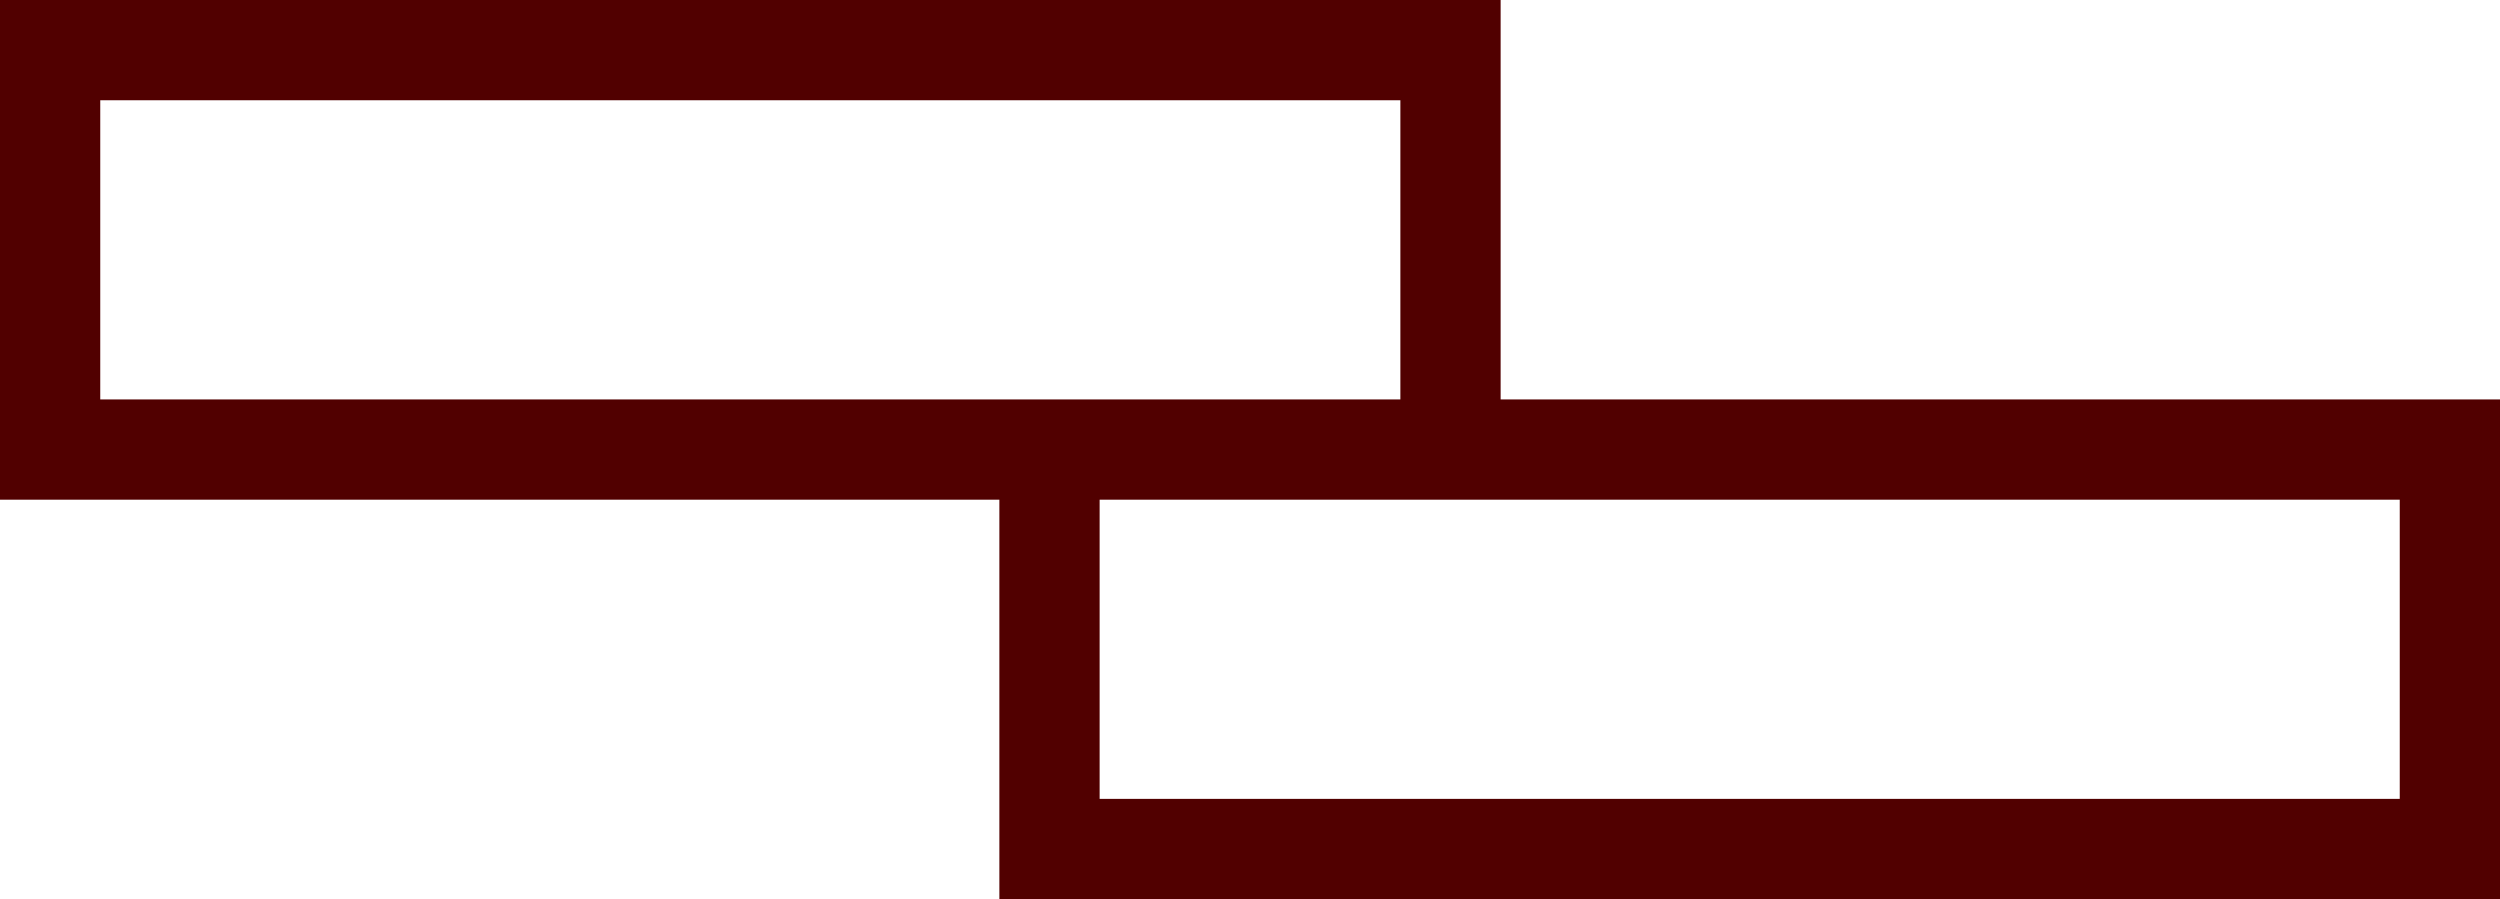 <?xml version="1.0" standalone="no"?>
<!DOCTYPE svg PUBLIC "-//W3C//DTD SVG 1.1//EN"
 "http://www.w3.org/Graphics/SVG/1.1/DTD/svg11.dtd">
<!-- Created with svg_stack (http://github.com/astraw/svg_stack) -->
<svg xmlns:sodipodi="http://sodipodi.sourceforge.net/DTD/sodipodi-0.dtd" xmlns="http://www.w3.org/2000/svg" version="1.1" width="1995.0" height="717.5">
  <defs/>
  <g id="id0:id0" transform="matrix(1.25,0,0,1.25,0.0,0.0)"><g transform="translate(0,574) scale(0.1,-0.1)" fill="#510000" stroke="none">
<path d="M0 4145 l0 -1595 3190 0 3190 0 0 -1275 0 -1275 4790 0 4790 0 0 1595 0 1595 -3190 0 -3190 0 0 1275 0 1275 -4790 0 -4790 0 0 -1595z m8940 0 l0 -955 -4150 0 -4150 0 0 955 0 955 4150 0 4150 0 0 -955z m6380 -2550 l0 -955 -4150 0 -4150 0 0 955 0 955 4150 0 4150 0 0 -955z"/>
</g>
</g>
  <g id="id1:id1" transform="matrix(1.25,0,0,1.25,0.0,0.0)"><g transform="translate(0,574) scale(0.1,-0.1)" fill="#ffffff" stroke="none">
</g>
</g>
</svg>
